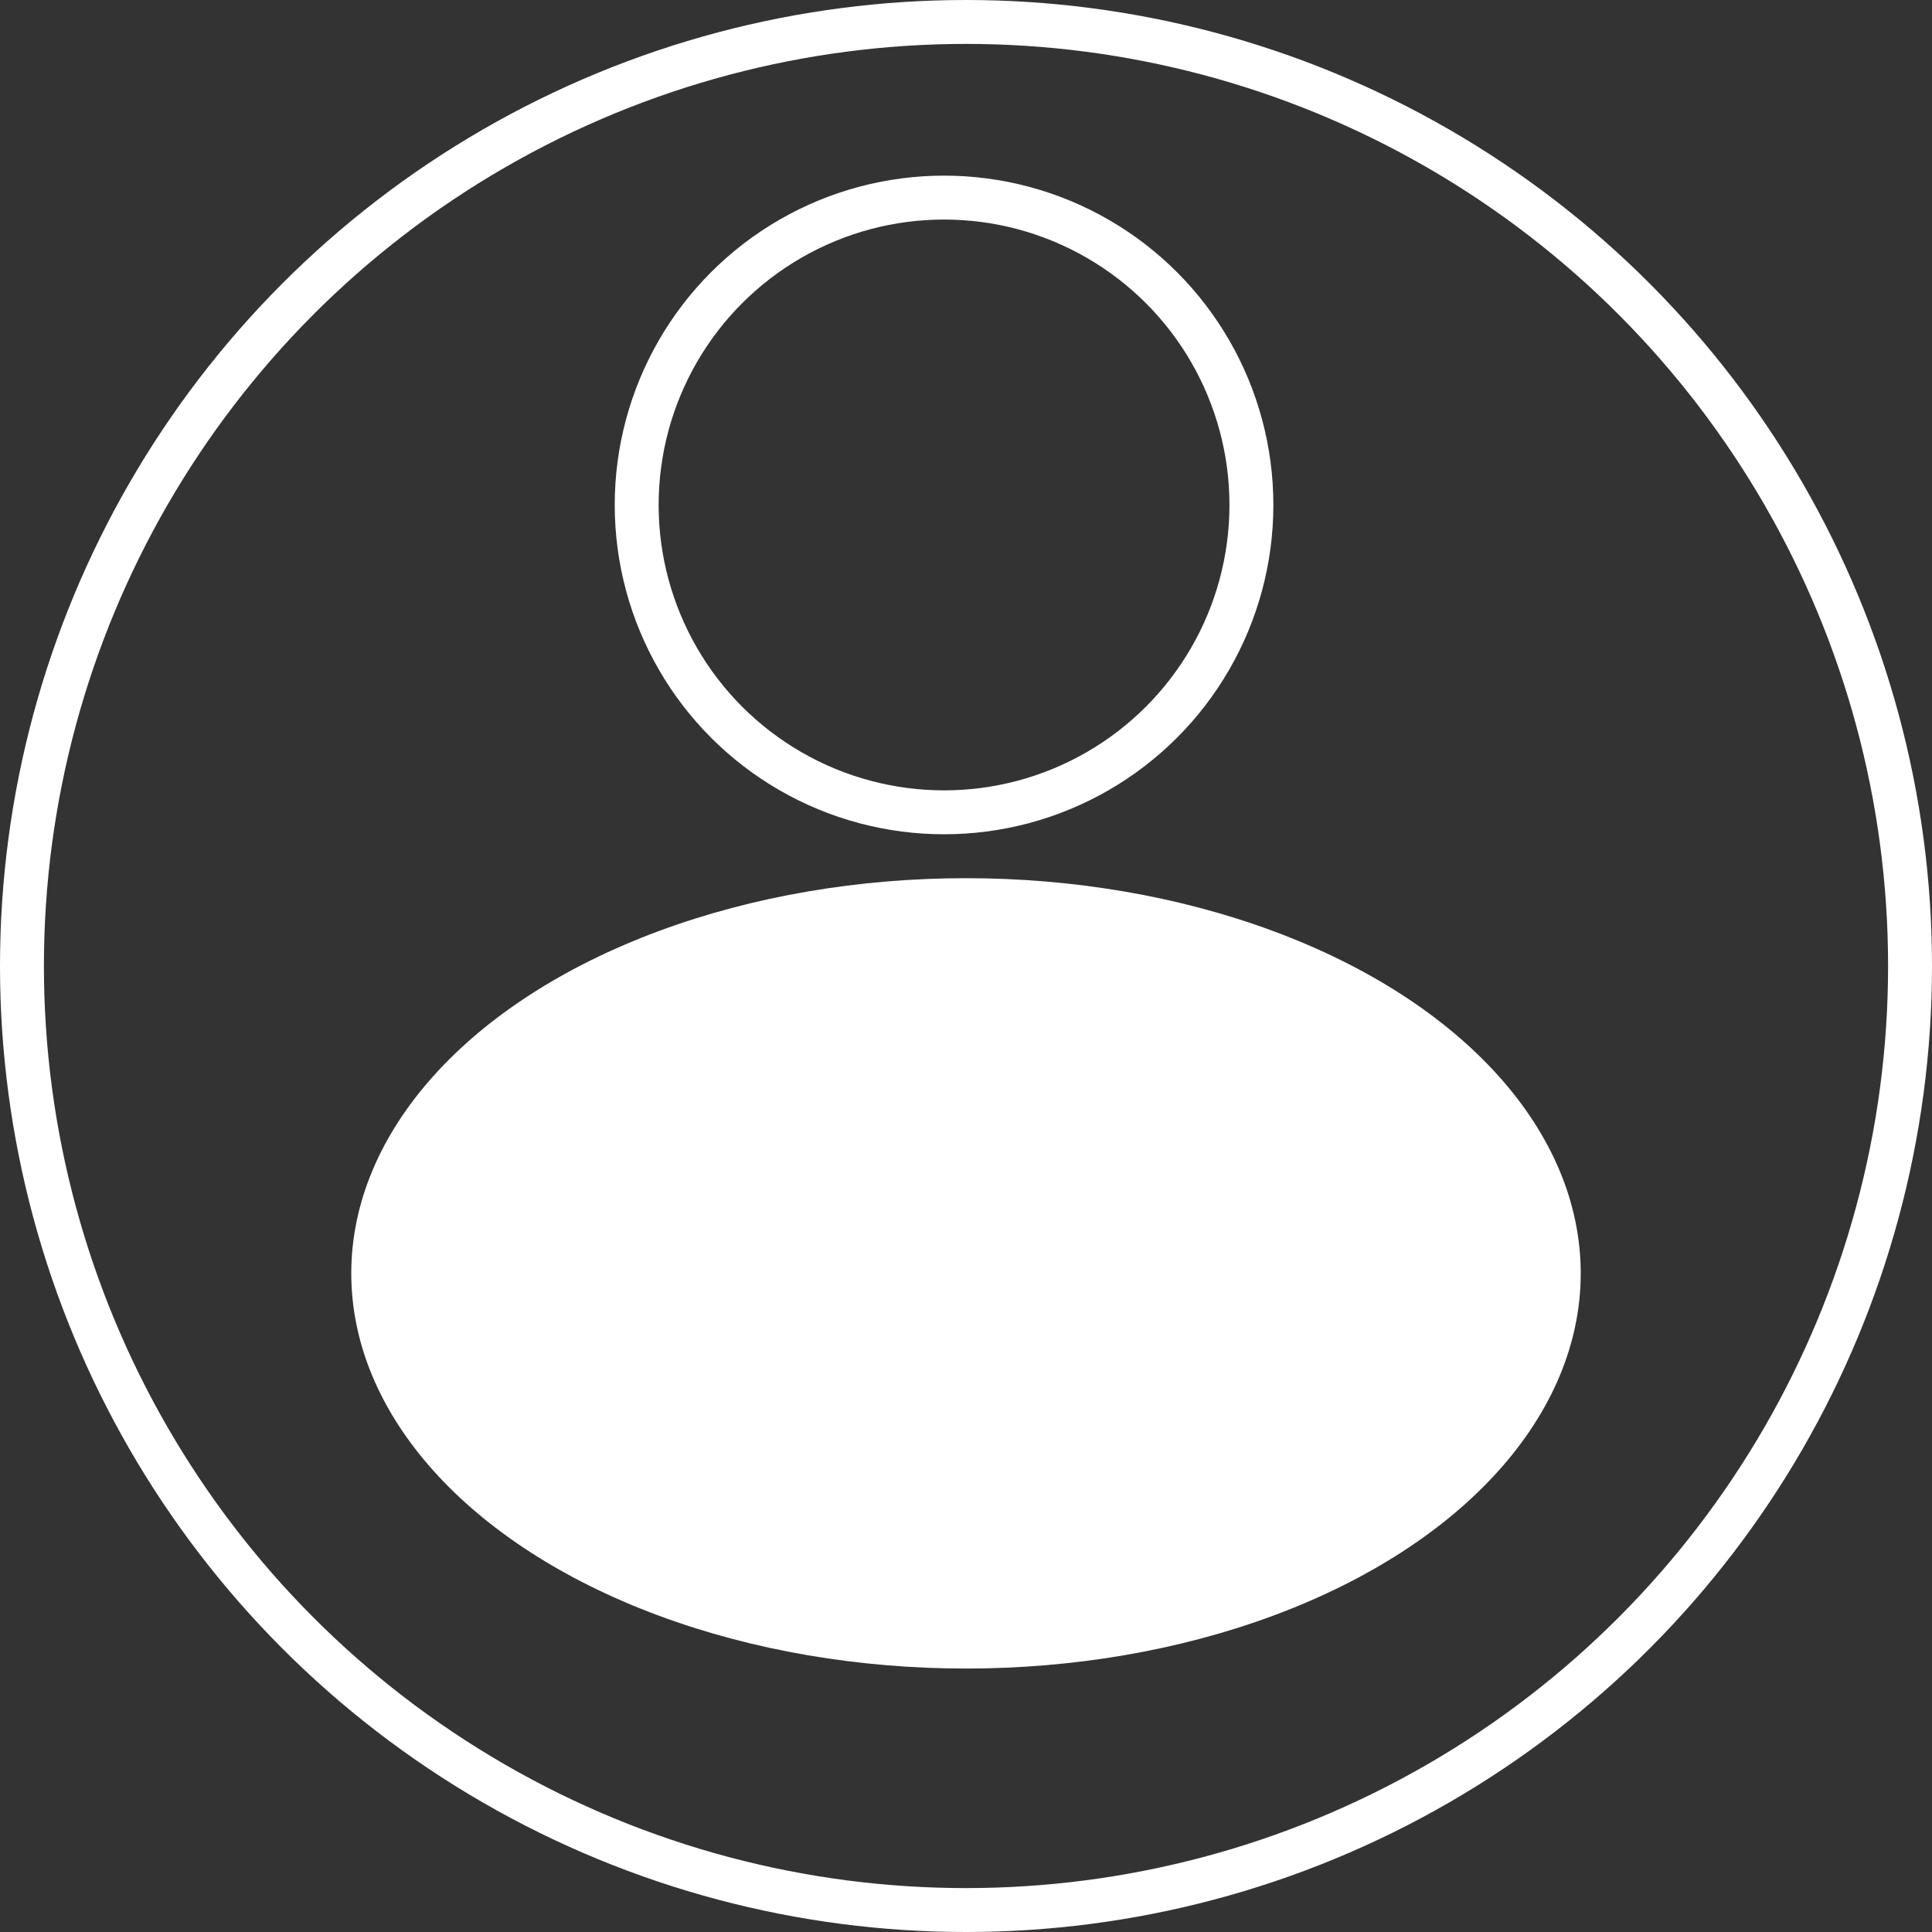 <svg width="44" height="44" viewBox="0 0 44 44" fill="none" xmlns="http://www.w3.org/2000/svg">
<rect x="0" y="0" width="44" height="44" fill="#333333" stroke="none"/>
<circle cx="22" cy="22" r="21.5" stroke="white"/>
<circle cx="21.5" cy="11.5" r="7" stroke="white"/>
<ellipse cx="22" cy="29" rx="14" ry="9" fill="white"/>
</svg>
